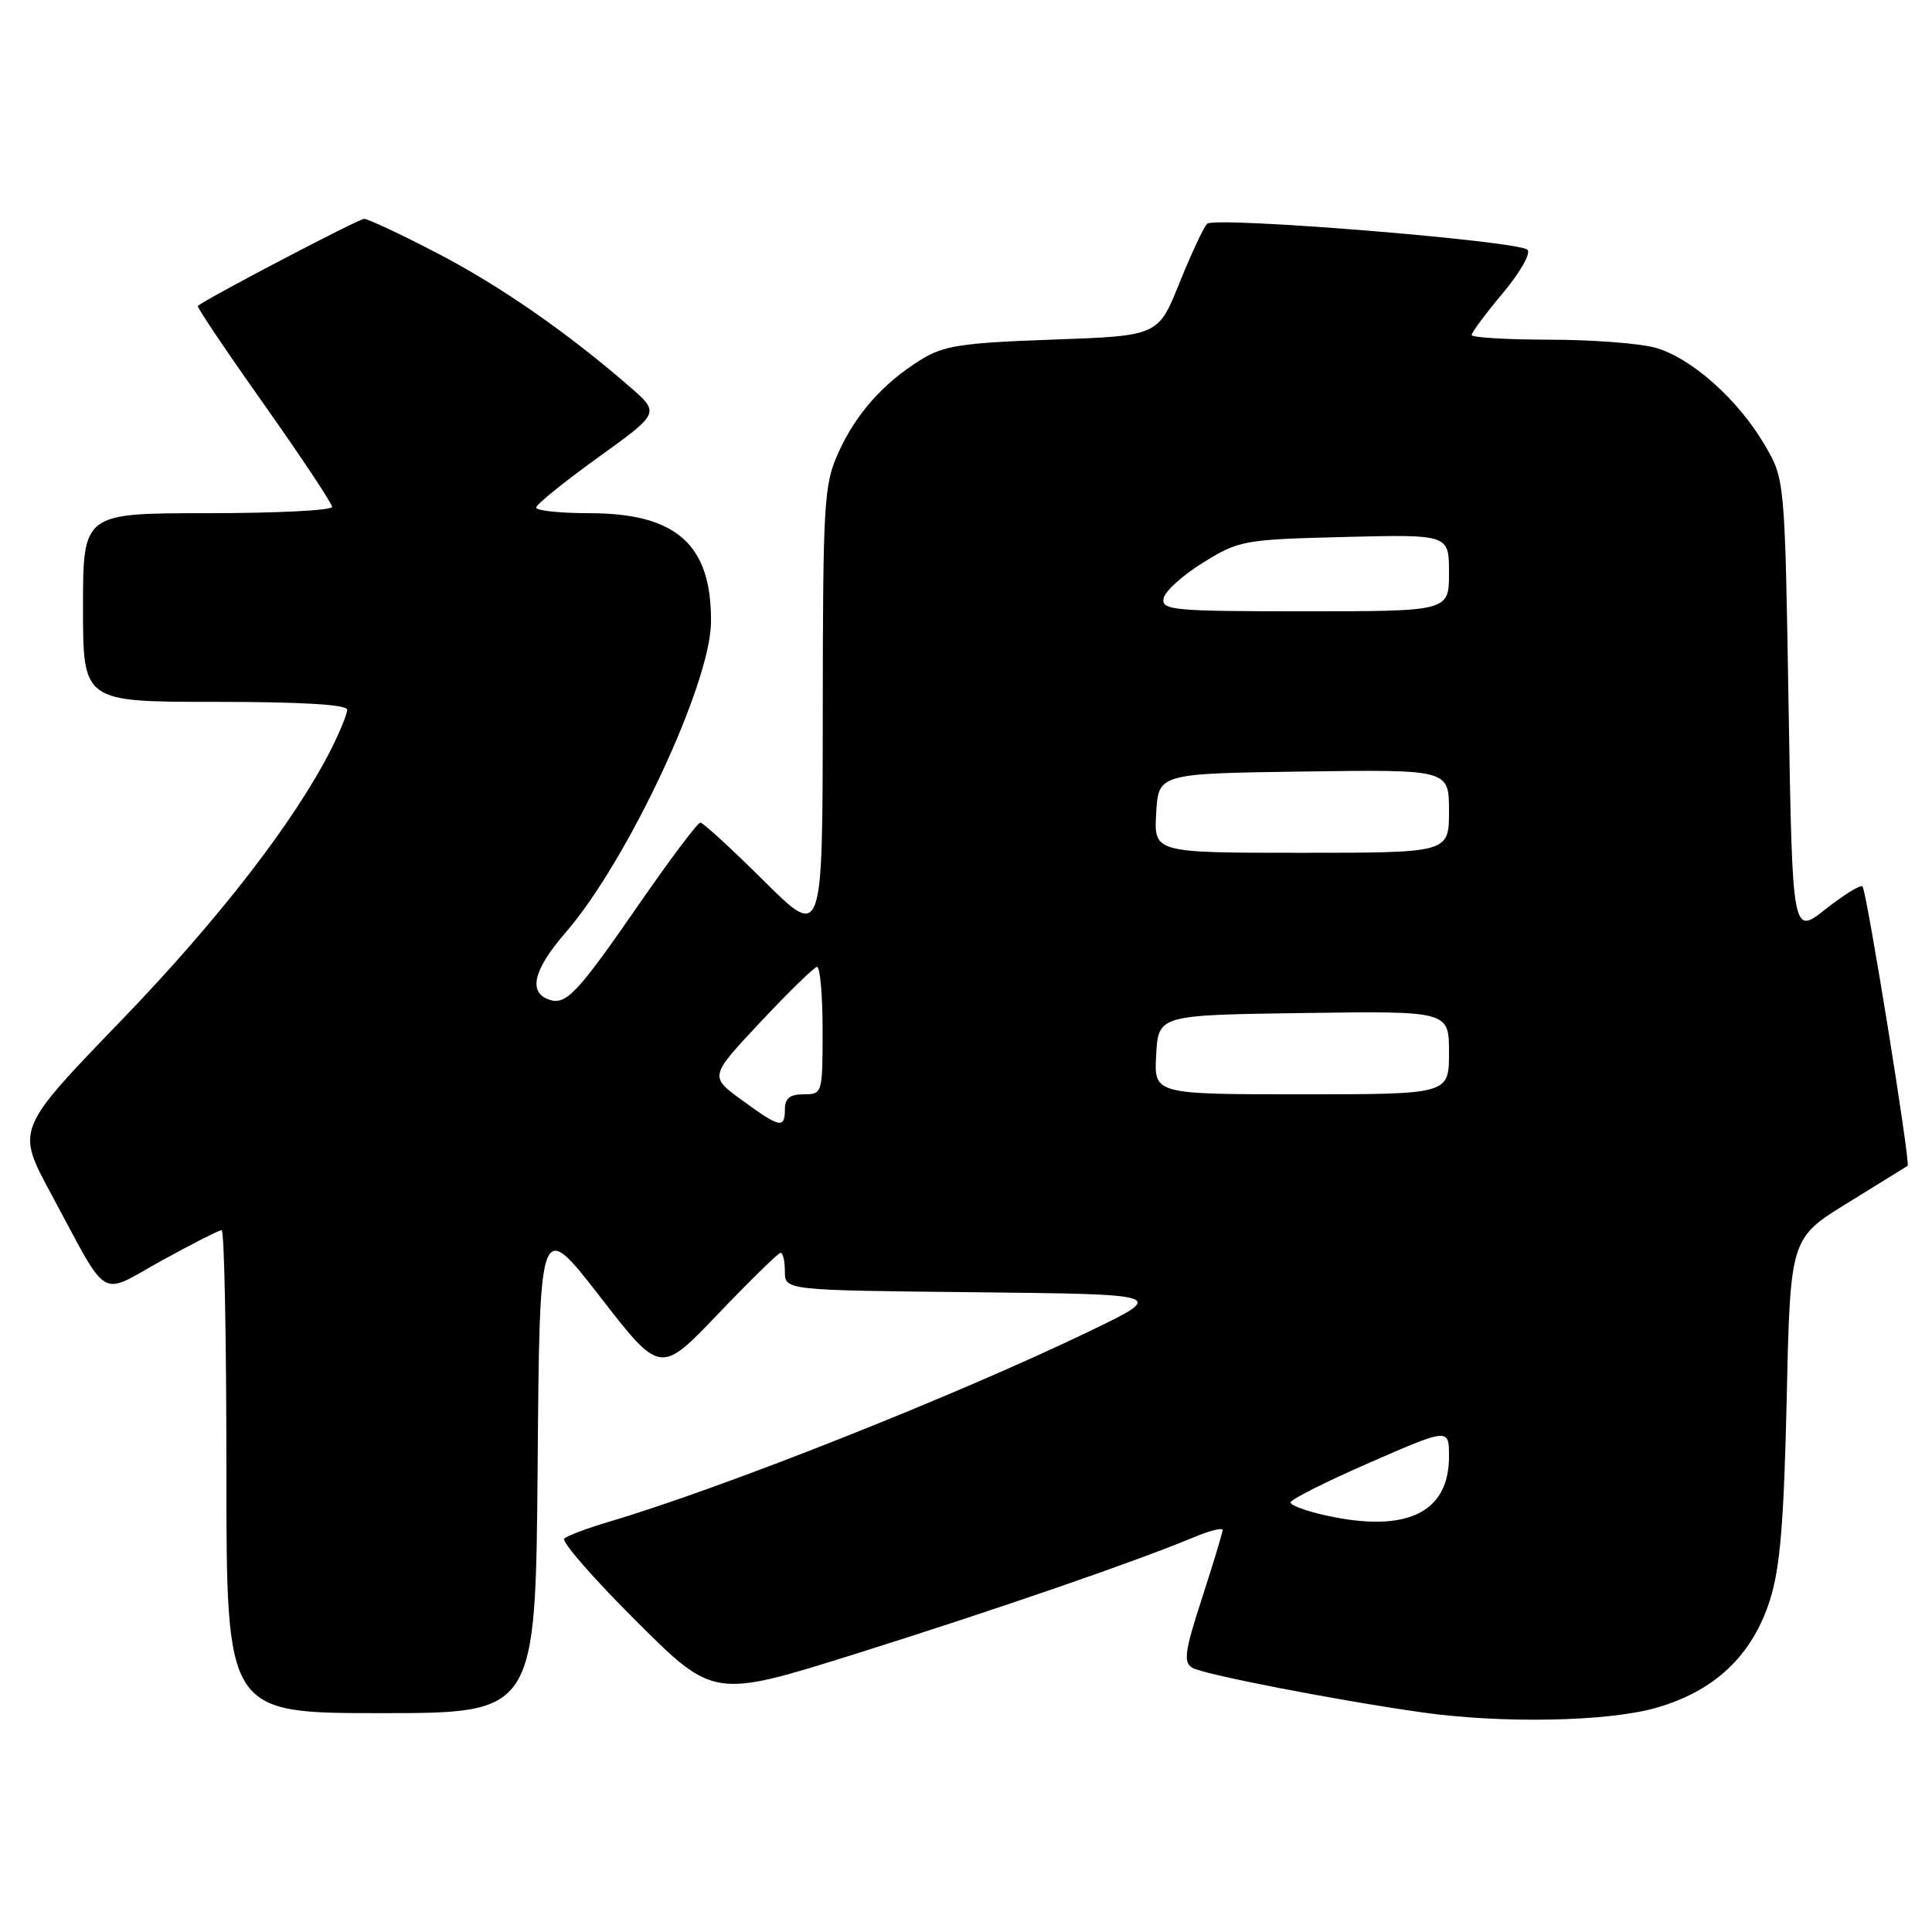 <?xml version="1.0" encoding="UTF-8" standalone="no"?>
<!DOCTYPE svg PUBLIC "-//W3C//DTD SVG 1.1//EN" "http://www.w3.org/Graphics/SVG/1.1/DTD/svg11.dtd" >
<svg xmlns="http://www.w3.org/2000/svg" xmlns:xlink="http://www.w3.org/1999/xlink" version="1.1" viewBox="0 0 256 256">
 <g >
 <path fill="currentColor"
d=" M 219.32 226.33 C 227.16 224.13 232.18 219.40 234.53 212.00 C 235.88 207.75 236.38 201.68 236.75 185.28 C 237.22 164.07 237.22 164.07 244.86 159.37 C 249.06 156.78 252.62 154.58 252.77 154.48 C 253.18 154.20 247.34 118.00 246.79 117.46 C 246.53 117.19 244.33 118.55 241.91 120.46 C 237.50 123.95 237.50 123.95 237.00 93.73 C 236.50 63.50 236.50 63.50 233.81 58.92 C 230.26 52.88 224.07 47.39 219.32 46.07 C 217.22 45.49 210.89 45.01 205.25 45.01 C 199.61 45.00 195.00 44.72 195.00 44.39 C 195.00 44.05 196.86 41.55 199.14 38.83 C 201.44 36.08 202.89 33.53 202.39 33.09 C 201.06 31.90 160.95 28.65 159.95 29.65 C 159.48 30.12 157.83 33.66 156.28 37.50 C 153.47 44.50 153.47 44.50 139.49 45.00 C 127.38 45.43 125.03 45.79 122.00 47.68 C 116.99 50.80 113.42 54.83 111.08 60.00 C 109.18 64.20 109.04 66.48 109.02 94.48 C 109.00 124.45 109.00 124.45 101.23 116.73 C 96.95 112.48 93.16 109.00 92.80 109.00 C 92.44 109.00 88.80 113.85 84.70 119.77 C 76.36 131.83 74.96 133.30 72.63 132.41 C 69.97 131.39 70.75 128.41 74.96 123.55 C 83.16 114.07 94.14 90.65 94.21 82.46 C 94.31 72.16 89.66 68.00 78.05 68.00 C 74.17 68.00 71.02 67.66 71.04 67.25 C 71.06 66.84 74.75 63.85 79.26 60.61 C 87.44 54.72 87.44 54.72 83.47 51.27 C 75.18 44.06 66.20 37.83 57.84 33.50 C 53.08 31.02 48.76 29.00 48.24 29.00 C 47.53 29.00 27.80 39.32 26.21 40.53 C 26.04 40.66 29.98 46.51 34.96 53.55 C 39.93 60.58 44.00 66.71 44.00 67.17 C 44.00 67.63 36.58 68.00 27.50 68.00 C 11.00 68.00 11.00 68.00 11.00 80.50 C 11.00 93.00 11.00 93.00 28.50 93.00 C 39.95 93.00 46.00 93.36 46.00 94.04 C 46.00 94.61 45.04 96.97 43.87 99.29 C 39.00 108.89 28.93 121.90 15.95 135.34 C 2.16 149.63 2.16 149.63 6.70 158.06 C 14.61 172.73 12.95 171.72 21.42 167.04 C 25.45 164.82 29.03 163.00 29.37 163.00 C 29.72 163.00 30.00 177.40 30.00 195.00 C 30.00 227.00 30.00 227.00 50.49 227.00 C 70.97 227.00 70.97 227.00 71.24 194.25 C 71.50 161.50 71.50 161.50 79.50 171.81 C 87.50 182.13 87.50 182.13 95.19 174.06 C 99.43 169.63 103.14 166.00 103.44 166.00 C 103.75 166.00 104.00 167.12 104.00 168.48 C 104.00 170.97 104.00 170.97 129.25 171.23 C 154.50 171.50 154.50 171.50 144.50 176.33 C 126.70 184.92 95.74 197.20 80.50 201.70 C 77.75 202.52 75.17 203.49 74.77 203.87 C 74.36 204.26 78.65 209.17 84.30 214.80 C 94.58 225.04 94.58 225.04 113.54 219.09 C 131.89 213.32 150.53 206.90 158.25 203.67 C 160.31 202.81 162.00 202.39 162.00 202.74 C 162.00 203.09 160.77 207.14 159.28 211.74 C 156.99 218.77 156.78 220.25 157.97 220.98 C 159.39 221.86 177.18 225.31 188.50 226.91 C 199.03 228.39 212.89 228.13 219.32 226.33 Z  M 175.75 200.82 C 173.14 200.25 171.00 199.47 171.00 199.08 C 171.00 198.70 175.72 196.32 181.50 193.80 C 192.00 189.22 192.00 189.22 192.00 193.00 C 192.00 200.45 186.39 203.15 175.75 200.82 Z  M 98.25 145.73 C 94.01 142.63 94.01 142.63 100.75 135.44 C 104.46 131.48 107.84 128.19 108.25 128.12 C 108.66 128.06 109.00 131.82 109.00 136.50 C 109.00 144.90 108.97 145.00 106.50 145.00 C 104.67 145.00 104.00 145.53 104.00 147.00 C 104.00 149.60 103.35 149.46 98.25 145.73 Z  M 153.20 139.75 C 153.50 134.50 153.50 134.50 172.75 134.23 C 192.00 133.96 192.00 133.96 192.00 139.48 C 192.00 145.00 192.00 145.00 172.45 145.00 C 152.90 145.00 152.90 145.00 153.20 139.75 Z  M 153.20 107.75 C 153.50 102.50 153.50 102.50 172.75 102.23 C 192.00 101.96 192.00 101.96 192.00 107.48 C 192.00 113.00 192.00 113.00 172.45 113.00 C 152.90 113.00 152.90 113.00 153.20 107.75 Z  M 154.18 79.29 C 154.36 78.35 156.72 76.21 159.43 74.54 C 164.18 71.60 164.79 71.49 178.17 71.15 C 192.00 70.81 192.00 70.81 192.00 75.90 C 192.00 81.00 192.00 81.00 172.93 81.00 C 155.47 81.00 153.88 80.86 154.18 79.29 Z "/>
</g>
</svg>